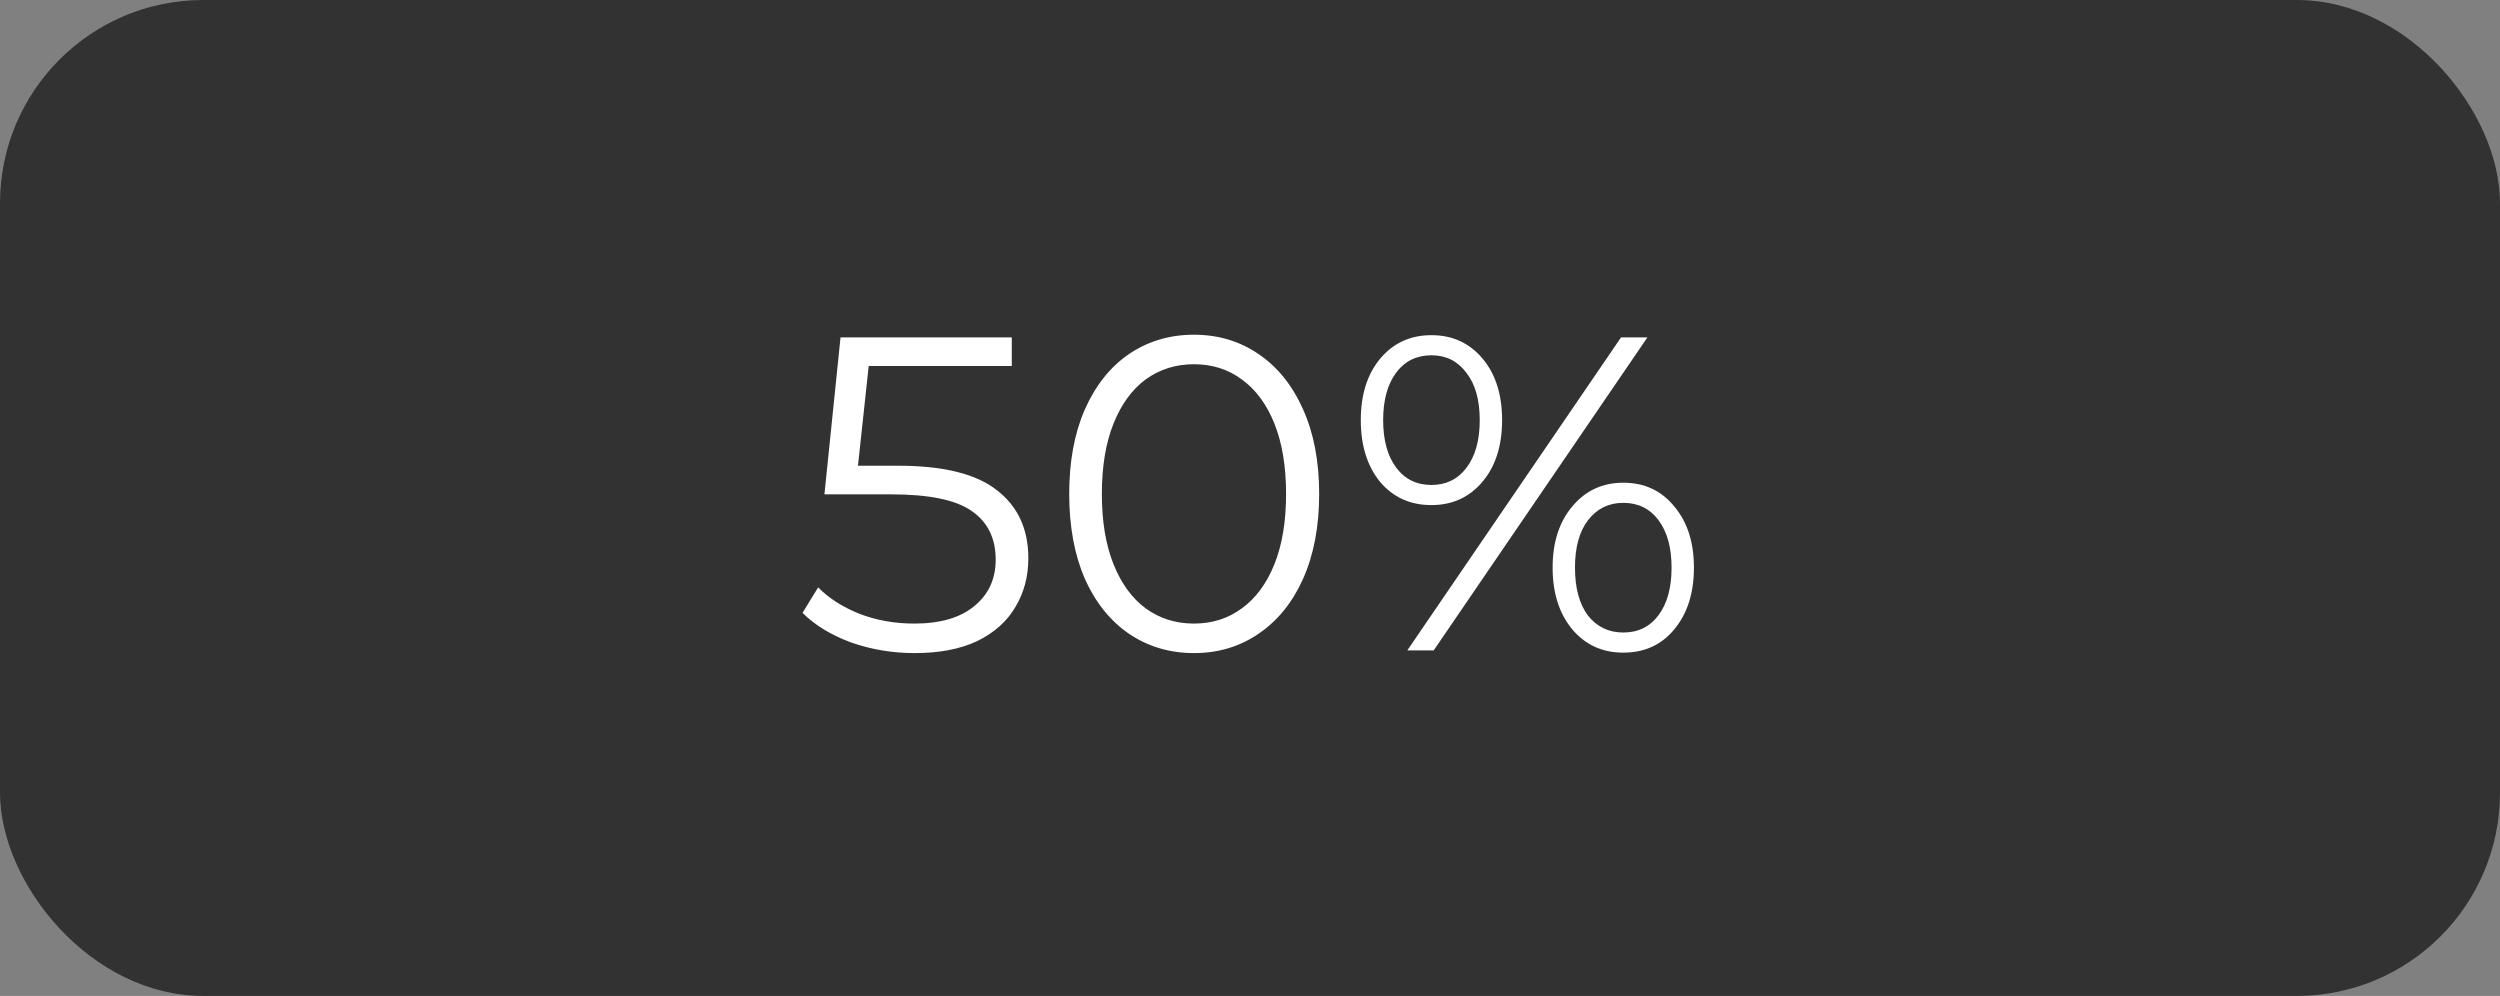 <svg width="123" height="49" viewBox="0 0 123 49" fill="none" xmlns="http://www.w3.org/2000/svg">
<rect x="0" y="0" width="123" height="49" fill="#808080" stroke="none"/>
<rect width="123" height="49" rx="10" fill="#323232"/>
<path d="M44.192 22.914C46.421 22.914 48.042 23.317 49.054 24.124C50.081 24.916 50.594 26.031 50.594 27.468C50.594 28.363 50.381 29.162 49.956 29.866C49.545 30.57 48.922 31.127 48.086 31.538C47.25 31.934 46.223 32.132 45.006 32.132C43.906 32.132 42.857 31.956 41.86 31.604C40.877 31.237 40.085 30.753 39.484 30.152L40.254 28.898C40.767 29.426 41.442 29.859 42.278 30.196C43.114 30.519 44.016 30.68 44.984 30.68C46.26 30.68 47.243 30.394 47.932 29.822C48.636 29.25 48.988 28.487 48.988 27.534C48.988 26.478 48.592 25.679 47.8 25.136C47.023 24.593 45.703 24.322 43.84 24.322H40.562L41.354 16.6H49.78V18.008H42.74L42.212 22.914H44.192ZM58.743 32.132C57.555 32.132 56.492 31.817 55.553 31.186C54.629 30.555 53.903 29.653 53.375 28.48C52.862 27.292 52.605 25.899 52.605 24.3C52.605 22.701 52.862 21.315 53.375 20.142C53.903 18.954 54.629 18.045 55.553 17.414C56.492 16.783 57.555 16.468 58.743 16.468C59.931 16.468 60.987 16.783 61.911 17.414C62.85 18.045 63.583 18.954 64.111 20.142C64.639 21.315 64.903 22.701 64.903 24.3C64.903 25.899 64.639 27.292 64.111 28.48C63.583 29.653 62.85 30.555 61.911 31.186C60.987 31.817 59.931 32.132 58.743 32.132ZM58.743 30.68C59.638 30.68 60.422 30.431 61.097 29.932C61.786 29.433 62.322 28.707 62.703 27.754C63.084 26.801 63.275 25.649 63.275 24.3C63.275 22.951 63.084 21.799 62.703 20.846C62.322 19.893 61.786 19.167 61.097 18.668C60.422 18.169 59.638 17.92 58.743 17.92C57.848 17.92 57.056 18.169 56.367 18.668C55.692 19.167 55.164 19.893 54.783 20.846C54.402 21.799 54.211 22.951 54.211 24.3C54.211 25.649 54.402 26.801 54.783 27.754C55.164 28.707 55.692 29.433 56.367 29.932C57.056 30.431 57.848 30.68 58.743 30.68ZM70.427 24.85C69.386 24.85 68.543 24.469 67.897 23.706C67.267 22.929 66.951 21.917 66.951 20.67C66.951 19.423 67.267 18.419 67.897 17.656C68.543 16.879 69.386 16.49 70.427 16.49C71.454 16.49 72.29 16.871 72.935 17.634C73.581 18.397 73.903 19.409 73.903 20.67C73.903 21.931 73.581 22.943 72.935 23.706C72.29 24.469 71.454 24.85 70.427 24.85ZM79.755 16.6H81.053L70.537 32H69.239L79.755 16.6ZM70.427 23.86C71.146 23.86 71.718 23.581 72.143 23.024C72.583 22.452 72.803 21.667 72.803 20.67C72.803 19.673 72.583 18.895 72.143 18.338C71.718 17.766 71.146 17.48 70.427 17.48C69.694 17.48 69.115 17.766 68.689 18.338C68.264 18.91 68.051 19.687 68.051 20.67C68.051 21.653 68.264 22.43 68.689 23.002C69.115 23.574 69.694 23.86 70.427 23.86ZM79.865 32.11C78.839 32.11 78.003 31.729 77.357 30.966C76.712 30.189 76.389 29.177 76.389 27.93C76.389 26.683 76.712 25.679 77.357 24.916C78.003 24.139 78.839 23.75 79.865 23.75C80.907 23.75 81.743 24.139 82.373 24.916C83.019 25.679 83.341 26.683 83.341 27.93C83.341 29.177 83.019 30.189 82.373 30.966C81.743 31.729 80.907 32.11 79.865 32.11ZM79.865 31.12C80.599 31.12 81.178 30.834 81.603 30.262C82.029 29.69 82.241 28.913 82.241 27.93C82.241 26.947 82.029 26.17 81.603 25.598C81.178 25.026 80.599 24.74 79.865 24.74C79.147 24.74 78.567 25.026 78.127 25.598C77.702 26.155 77.489 26.933 77.489 27.93C77.489 28.927 77.702 29.712 78.127 30.284C78.567 30.841 79.147 31.12 79.865 31.12Z" fill="white"/>
</svg>
